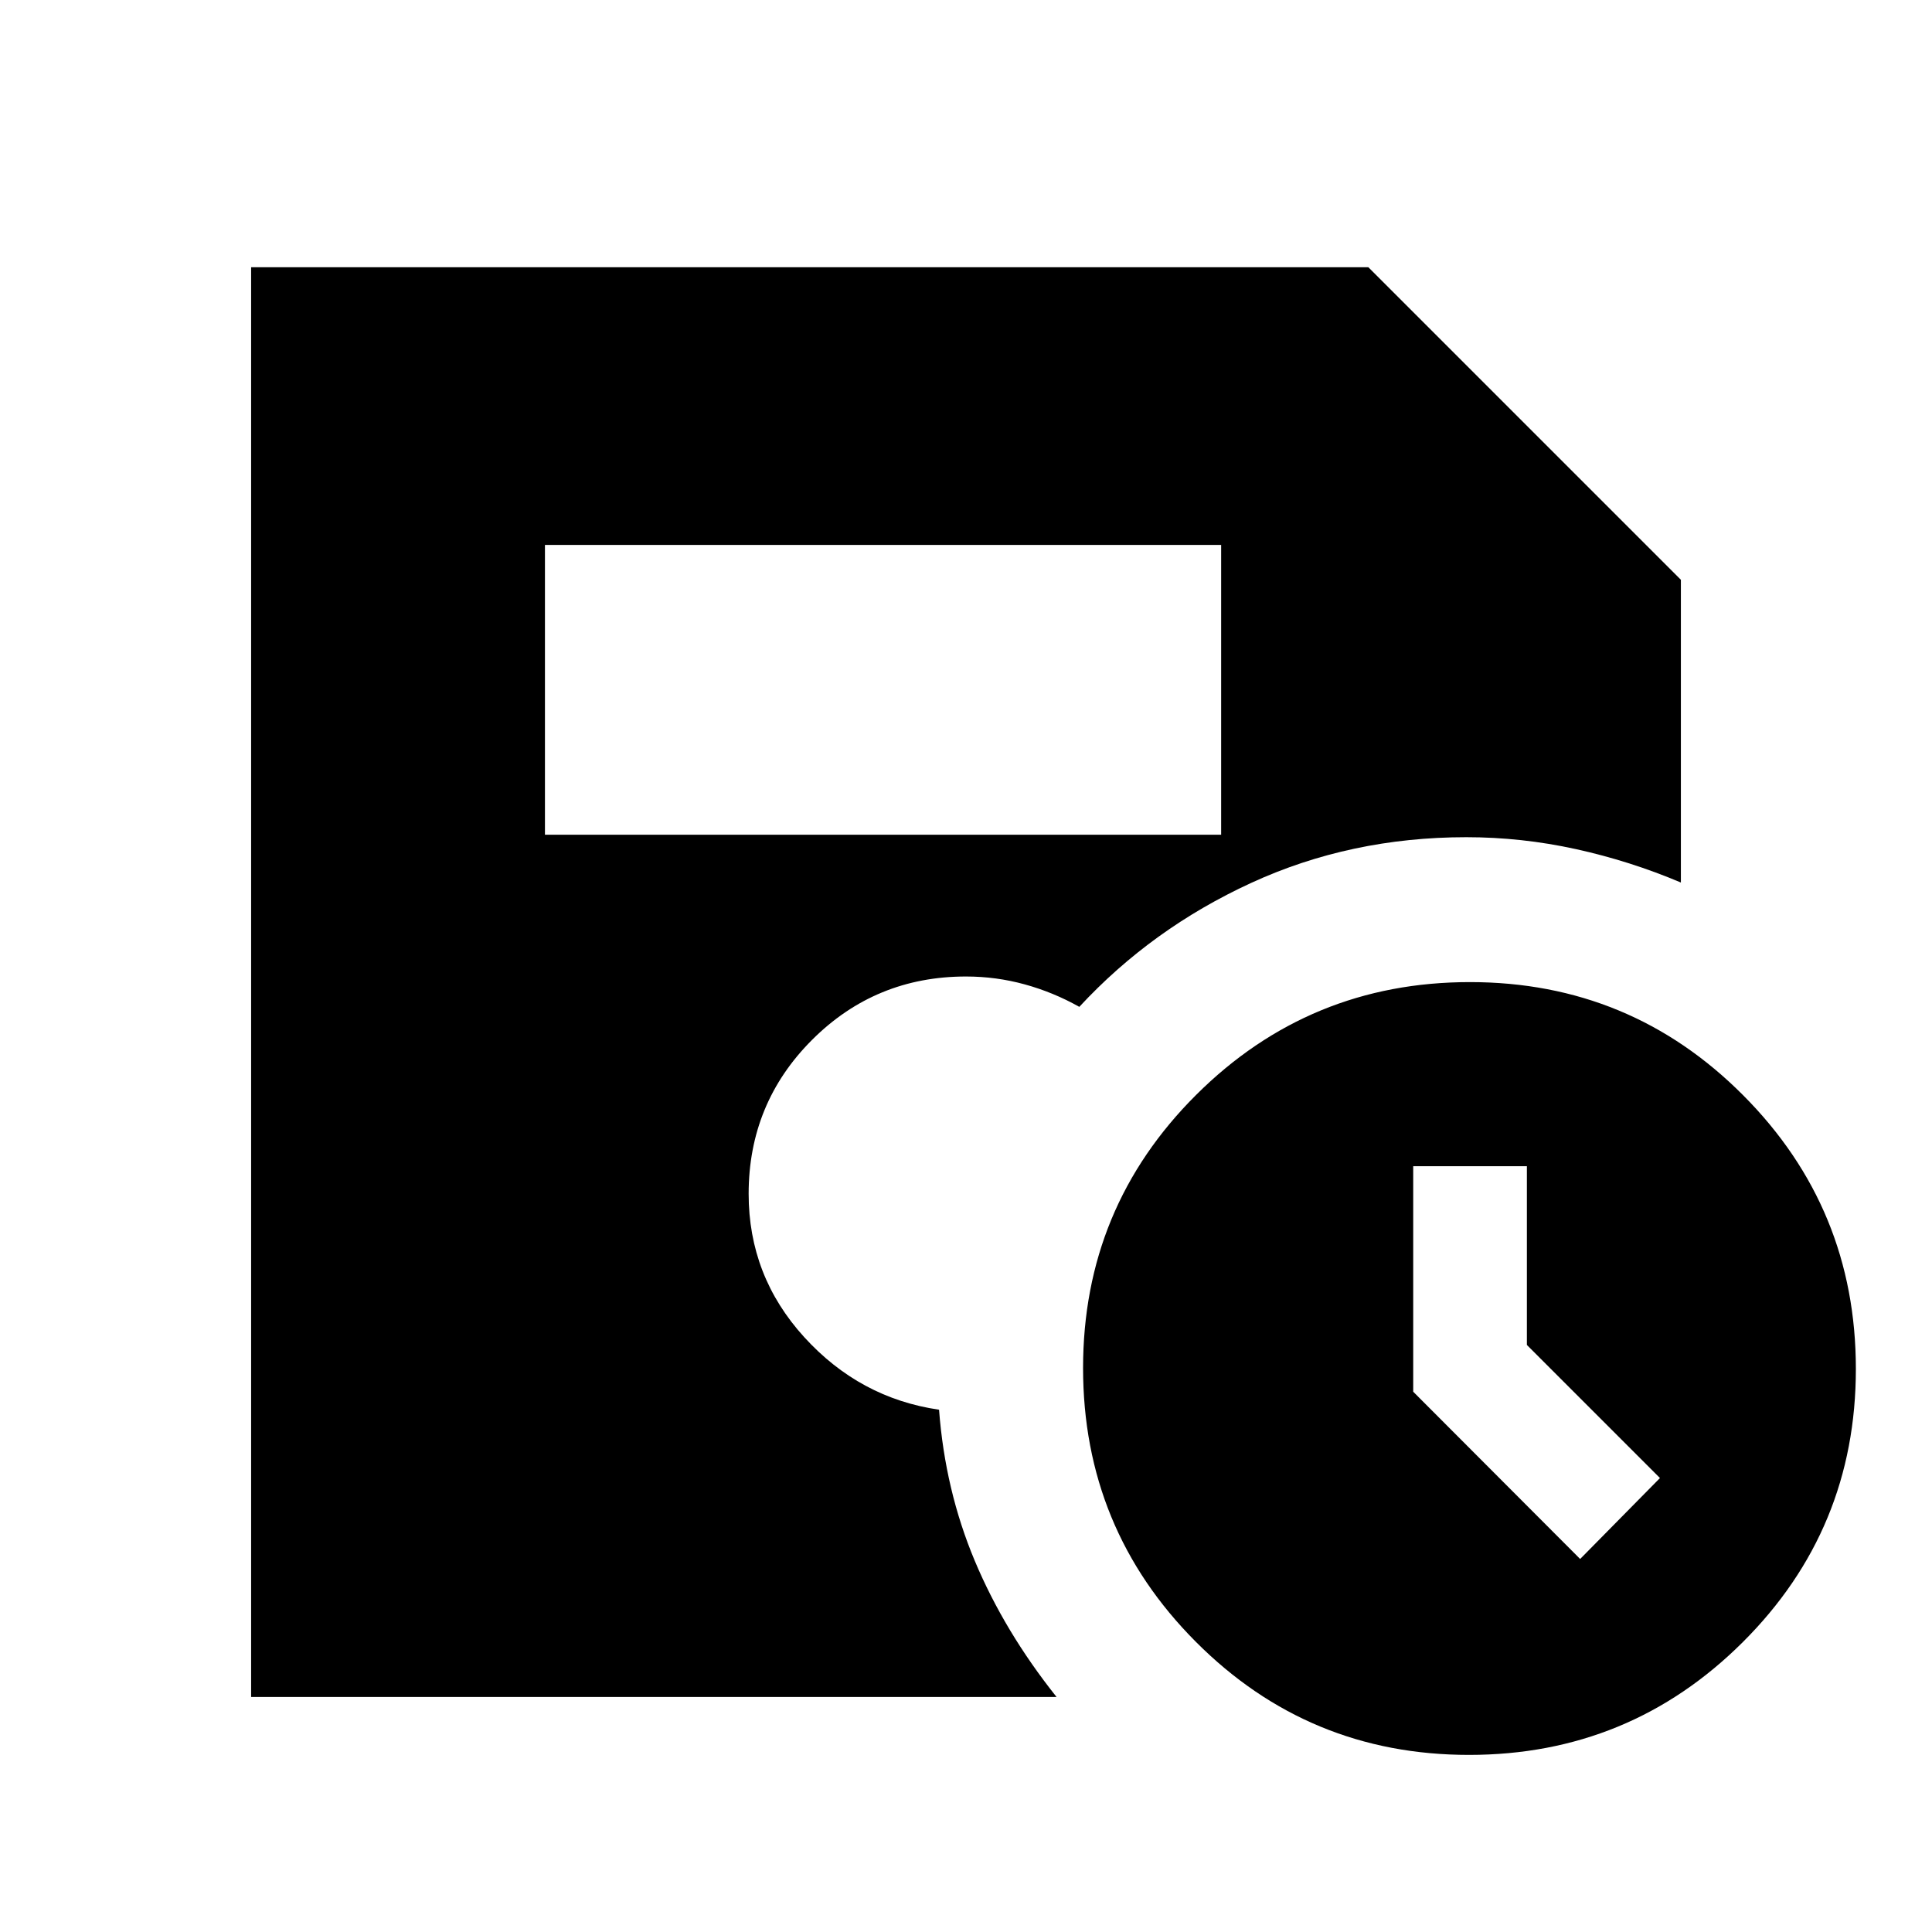 <svg xmlns="http://www.w3.org/2000/svg" height="20" viewBox="0 -960 960 960" width="20"><path d="M729.95-88q-79.78 0-135.78-56.23-56-56.22-56-136 0-79.77 56.23-135.77 56.23-56 136-56 79.77 0 135.77 56.23 56 56.22 56 136 0 79.77-56.22 135.77-56.23 56-136 56Zm55.22-97.35 39.66-40.22-66.13-66.13v-88.82h-56.48v112.06l82.95 83.11ZM270.78-545.22h336v-144h-336v144Zm-146 428.44v-710.44h555.13l155.31 155.31v150.43q-25.26-10.69-52.19-16.61Q756.1-544 728.61-544q-57.54 0-106.92 22.72-49.39 22.71-85.39 61.58-12.91-7.26-27.13-11.17-14.21-3.91-29.17-3.91-45 0-76.5 31.5t-31.5 76.5q0 40.86 27.61 71.19t67 36.07q3 39.91 17.74 75.06 14.74 35.16 40.65 67.68H124.78Z"/></svg>